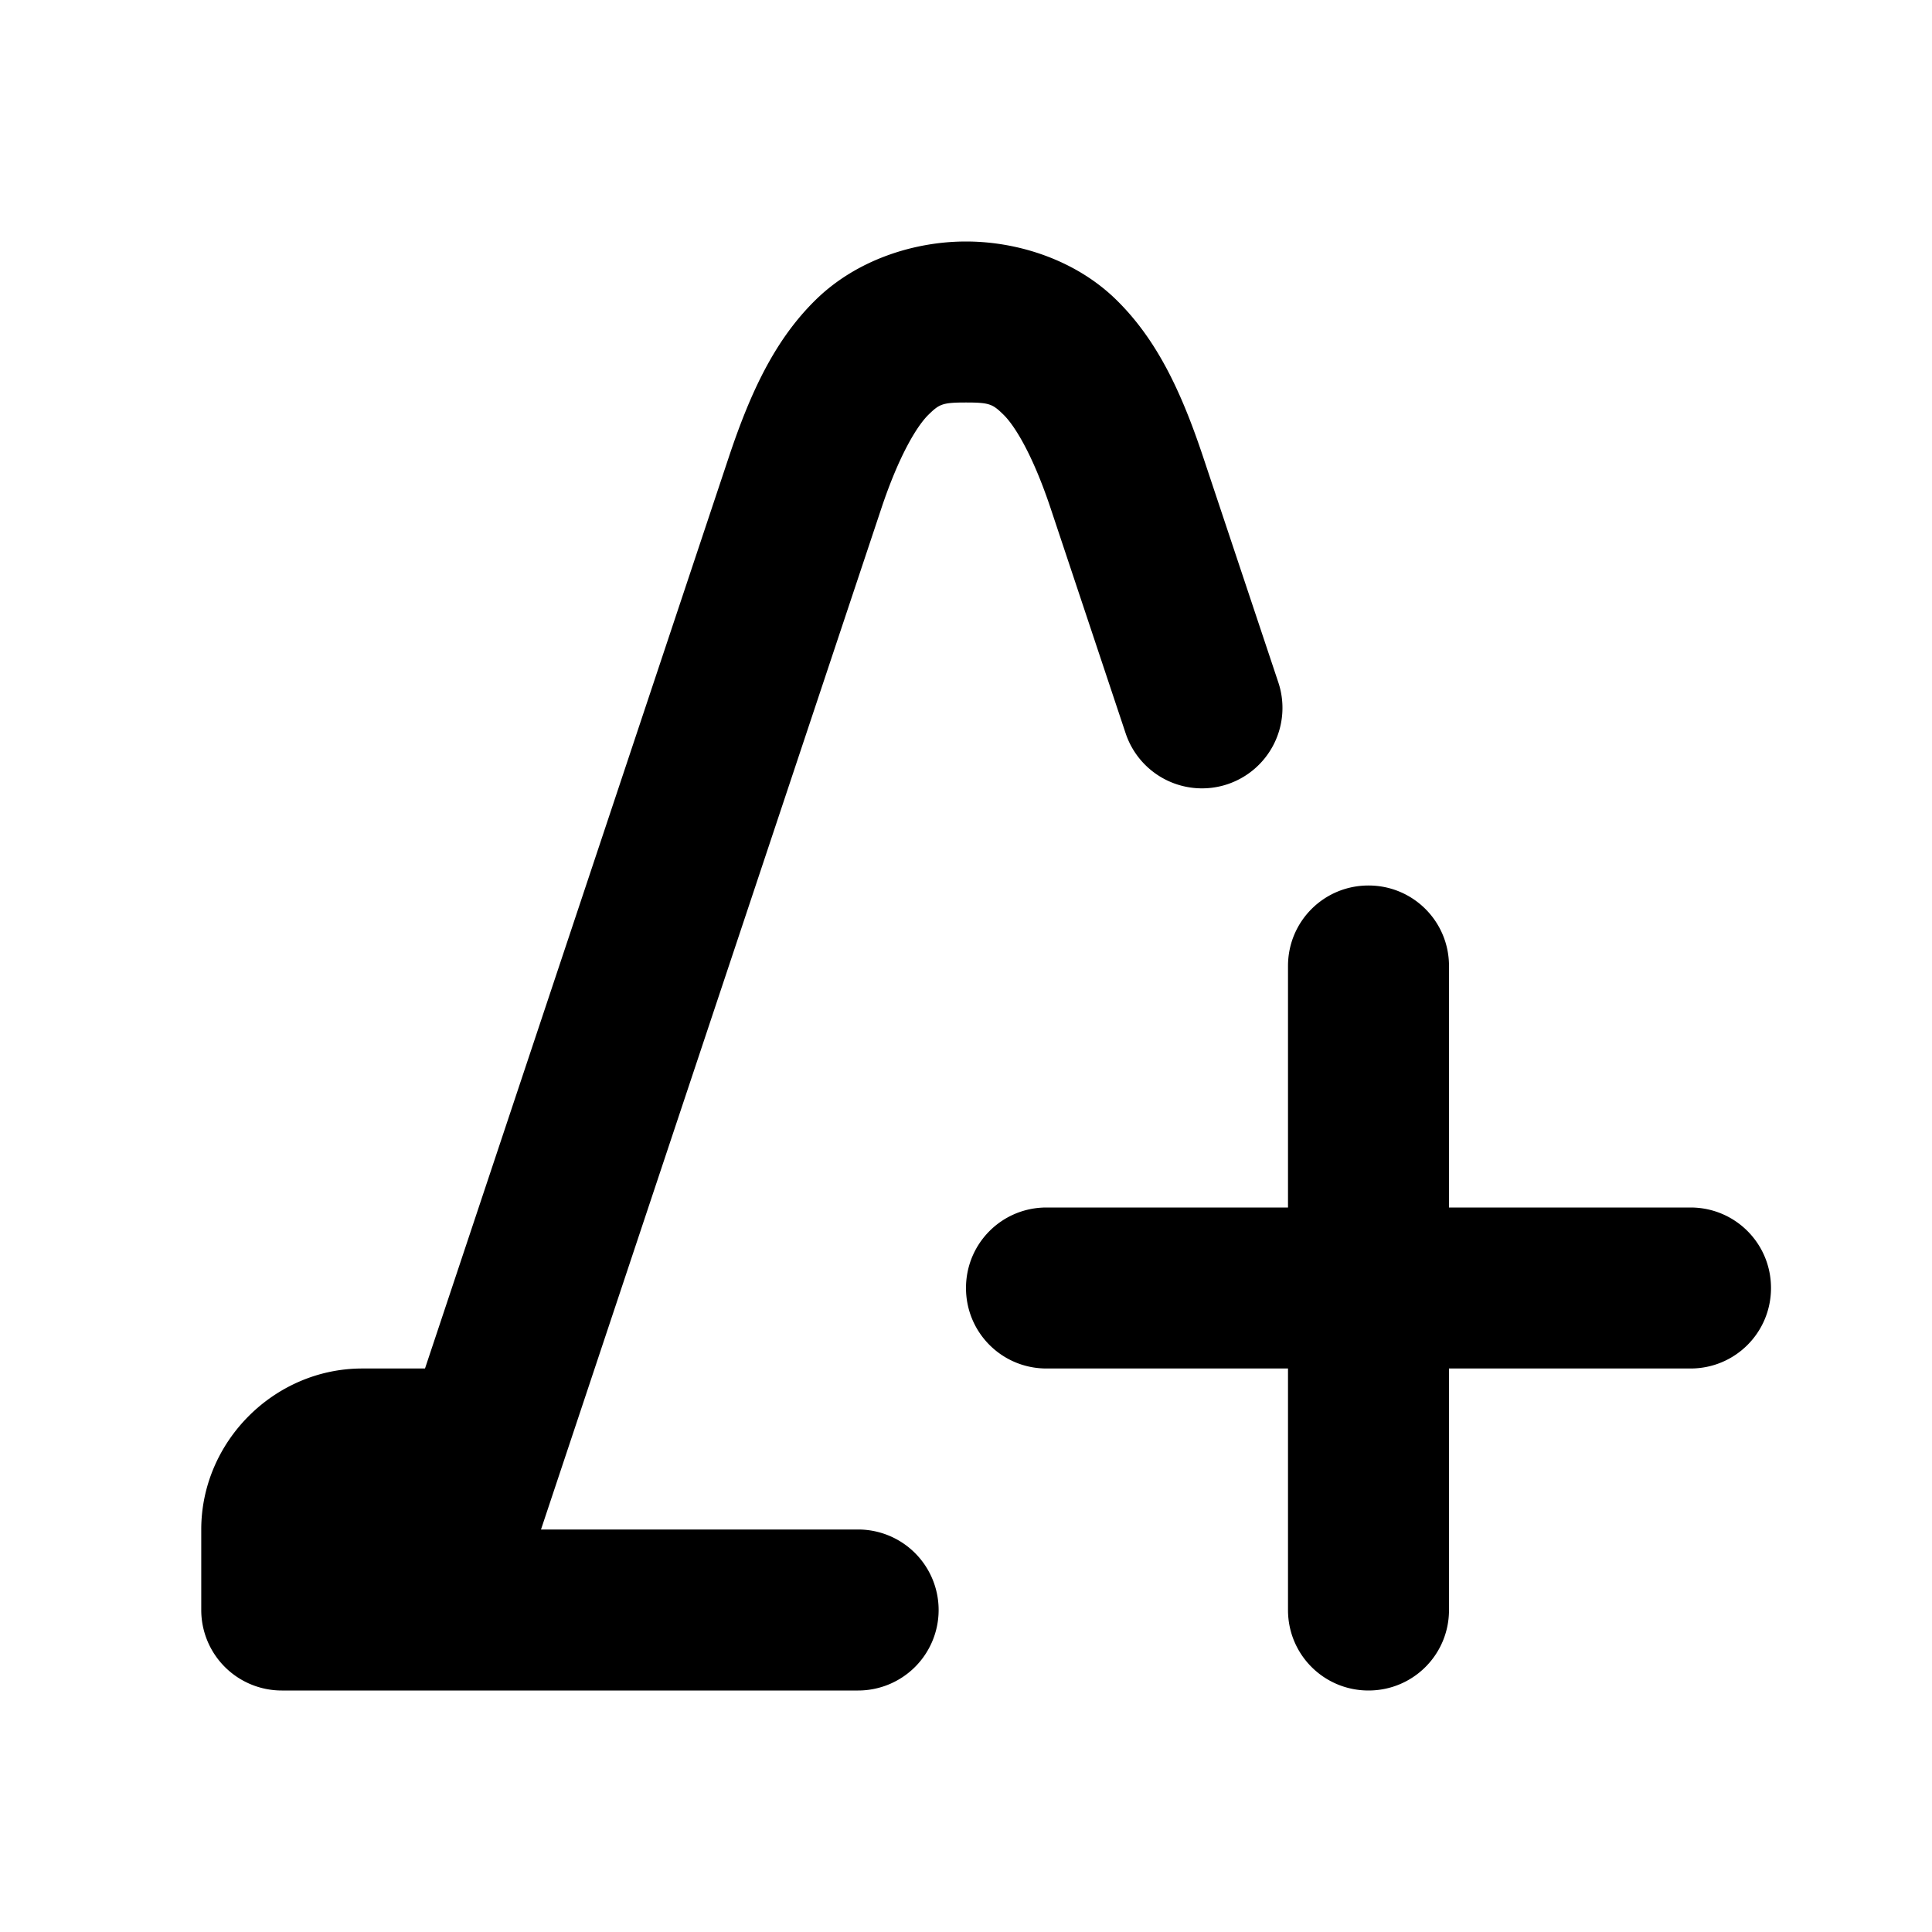 <?xml version="1.0" encoding="UTF-8" standalone="no"?>
<!-- Created with Inkscape (http://www.inkscape.org/) -->

<svg
   width="48.0px"
   height="48.0px"
   viewBox="0 0 48.0 48.0"
   version="1.1"
   id="SVGRoot"
   sodipodi:docname="ic_add_to_scan.svg"
   inkscape:version="1.1.2 (0a00cf5339, 2022-02-04)"
   xmlns:inkscape="http://www.inkscape.org/namespaces/inkscape"
   xmlns:sodipodi="http://sodipodi.sourceforge.net/DTD/sodipodi-0.dtd"
   xmlns="http://www.w3.org/2000/svg"
   xmlns:svg="http://www.w3.org/2000/svg">
  <sodipodi:namedview
     id="namedview4293"
     pagecolor="#ffffff"
     bordercolor="#111111"
     borderopacity="1"
     inkscape:pageshadow="0"
     inkscape:pageopacity="0"
     inkscape:pagecheckerboard="1"
     inkscape:document-units="px"
     showgrid="true"
     inkscape:zoom="10.248373"
     inkscape:cx="19.222564"
     inkscape:cy="19.027411"
     inkscape:window-width="1920"
     inkscape:window-height="1043"
     inkscape:window-x="0"
     inkscape:window-y="0"
     inkscape:window-maximized="1"
     inkscape:current-layer="layer1">
    <inkscape:grid
       type="xygrid"
       id="grid4374" />
  </sodipodi:namedview>
  <defs
     id="defs4288" />
  <g
     inkscape:label="Layer 1"
     inkscape:groupmode="layer"
     id="layer1">
    <path
       id="path10183"
       style="color:#000000;fill:#000000;stroke-linecap:round;stroke-linejoin:round;-inkscape-stroke:none"
       d="M 24 6 C 22.704 6 21.277 6.46 20.27 7.445 C 19.262 8.431 18.653 9.719 18.104 11.367 L 10.559 34 L 9 34 C 6.815 34 5 35.815 5 38 L 5 40 A 2 2 0 0 0 7 42 L 21.32 42 A 2 2 0 0 0 23.32 40 A 2 2 0 0 0 21.32 38 L 13.441 38 L 21.896 12.633 C 22.347 11.281 22.796 10.569 23.066 10.305 C 23.337 10.04 23.411 10 24 10 C 24.589 10 24.663 10.04 24.934 10.305 C 25.204 10.569 25.653 11.281 26.104 12.633 L 27.967 18.221 A 2 2 0 0 0 30.496 19.484 A 2 2 0 0 0 31.76 16.955 L 29.896 11.367 C 29.347 9.719 28.738 8.431 27.73 7.445 C 26.723 6.46 25.296 6 24 6 z M 34 22 C 32.892 22 32 22.892 32 24 L 32 30 L 26 30 C 24.892 30 24 30.892 24 32 C 24 33.108 24.892 34 26 34 L 32 34 L 32 40 C 32 41.108 32.892 42 34 42 C 35.108 42 36 41.108 36 40 L 36 34 L 42 34 C 43.108 34 44 33.108 44 32 C 44 30.892 43.108 30 42 30 L 36 30 L 36 24 C 36 22.892 35.108 22 34 22 z " />
  </g>
</svg>
